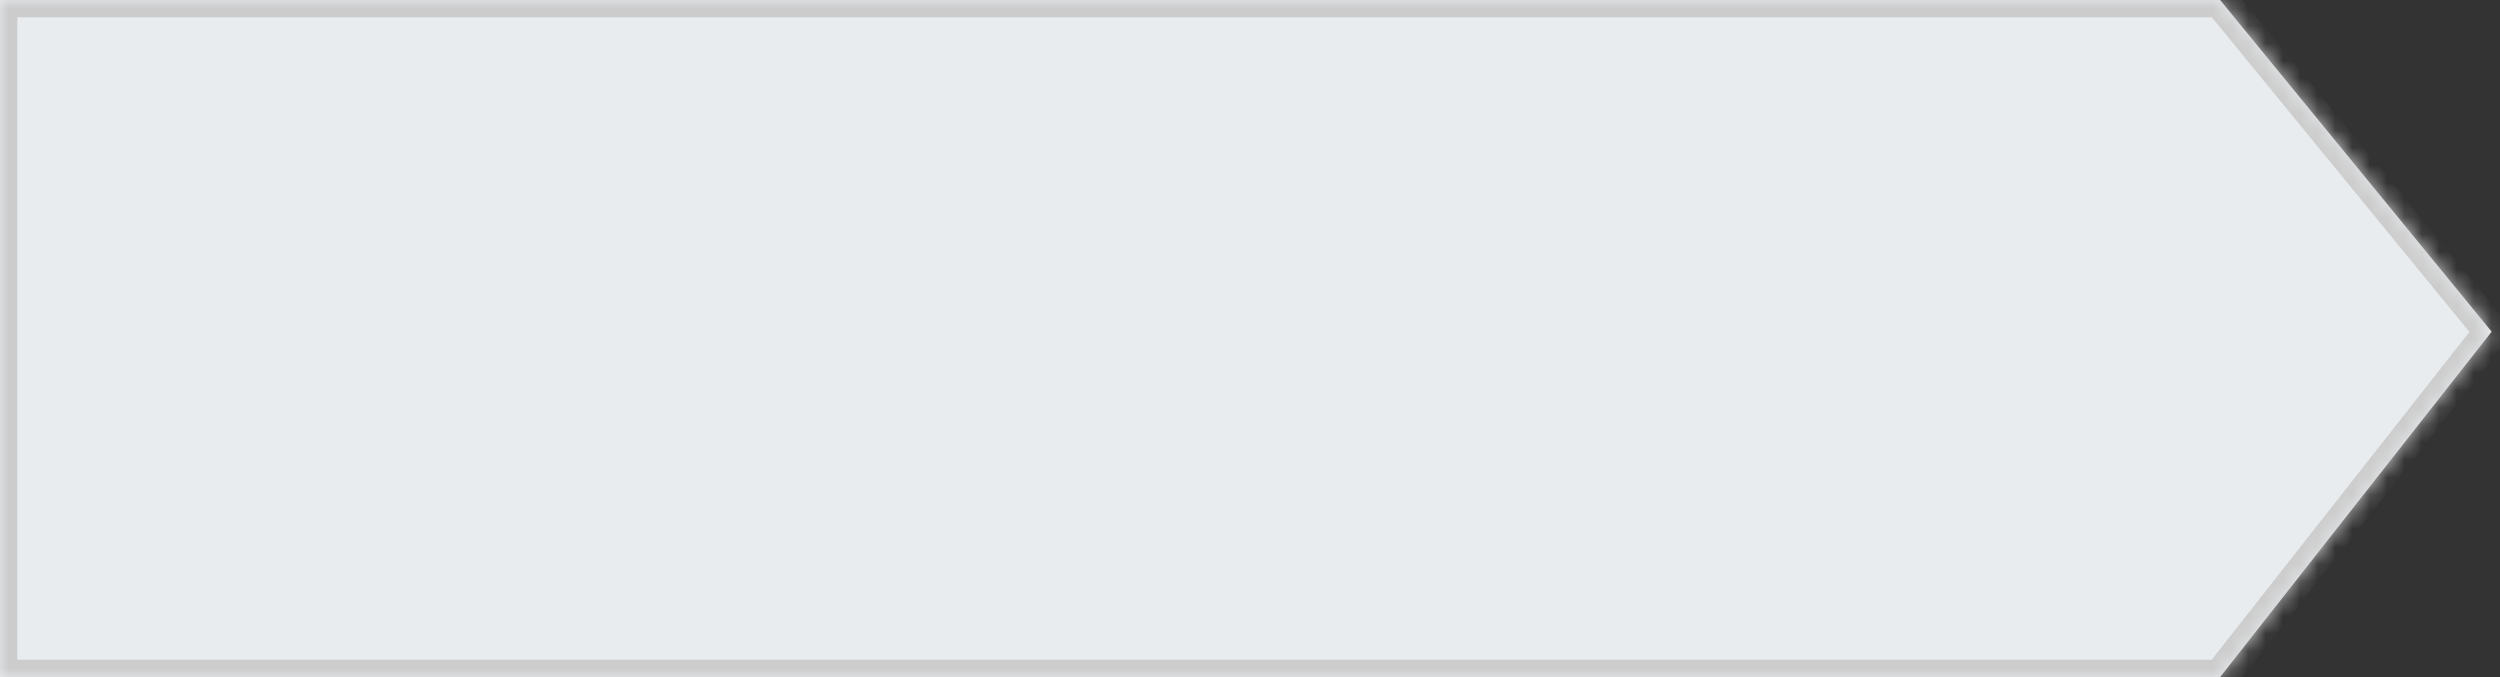 ﻿<?xml version="1.0" encoding="utf-8"?>
<svg version="1.1" xmlns:xlink="http://www.w3.org/1999/xlink" width="144px" height="39px" xmlns="http://www.w3.org/2000/svg">
  <rect width="100%" height="100%" fill="#333333" stroke="none"/>
  <defs>
    <mask fill="white" id="clip76">
      <path d="M 0 39  L 0 0  L 127.878 0  L 143.52 19.105  L 127.878 39  L 0 39  Z " fill-rule="evenodd" />
    </mask>
  </defs>
  <g transform="matrix(1 0 0 1 -1096 -144 )">
    <path d="M 0 39  L 0 0  L 127.878 0  L 143.52 19.105  L 127.878 39  L 0 39  Z " fill-rule="nonzero" fill="#e9ecef" stroke="none" transform="matrix(1 0 0 1 1096 144 )" />
    <path d="M 0 39  L 0 0  L 127.878 0  L 143.52 19.105  L 127.878 39  L 0 39  Z " stroke-width="2" stroke="#cccccc" fill="none" transform="matrix(1 0 0 1 1096 144 )" mask="url(#clip76)" />
  </g>
</svg>